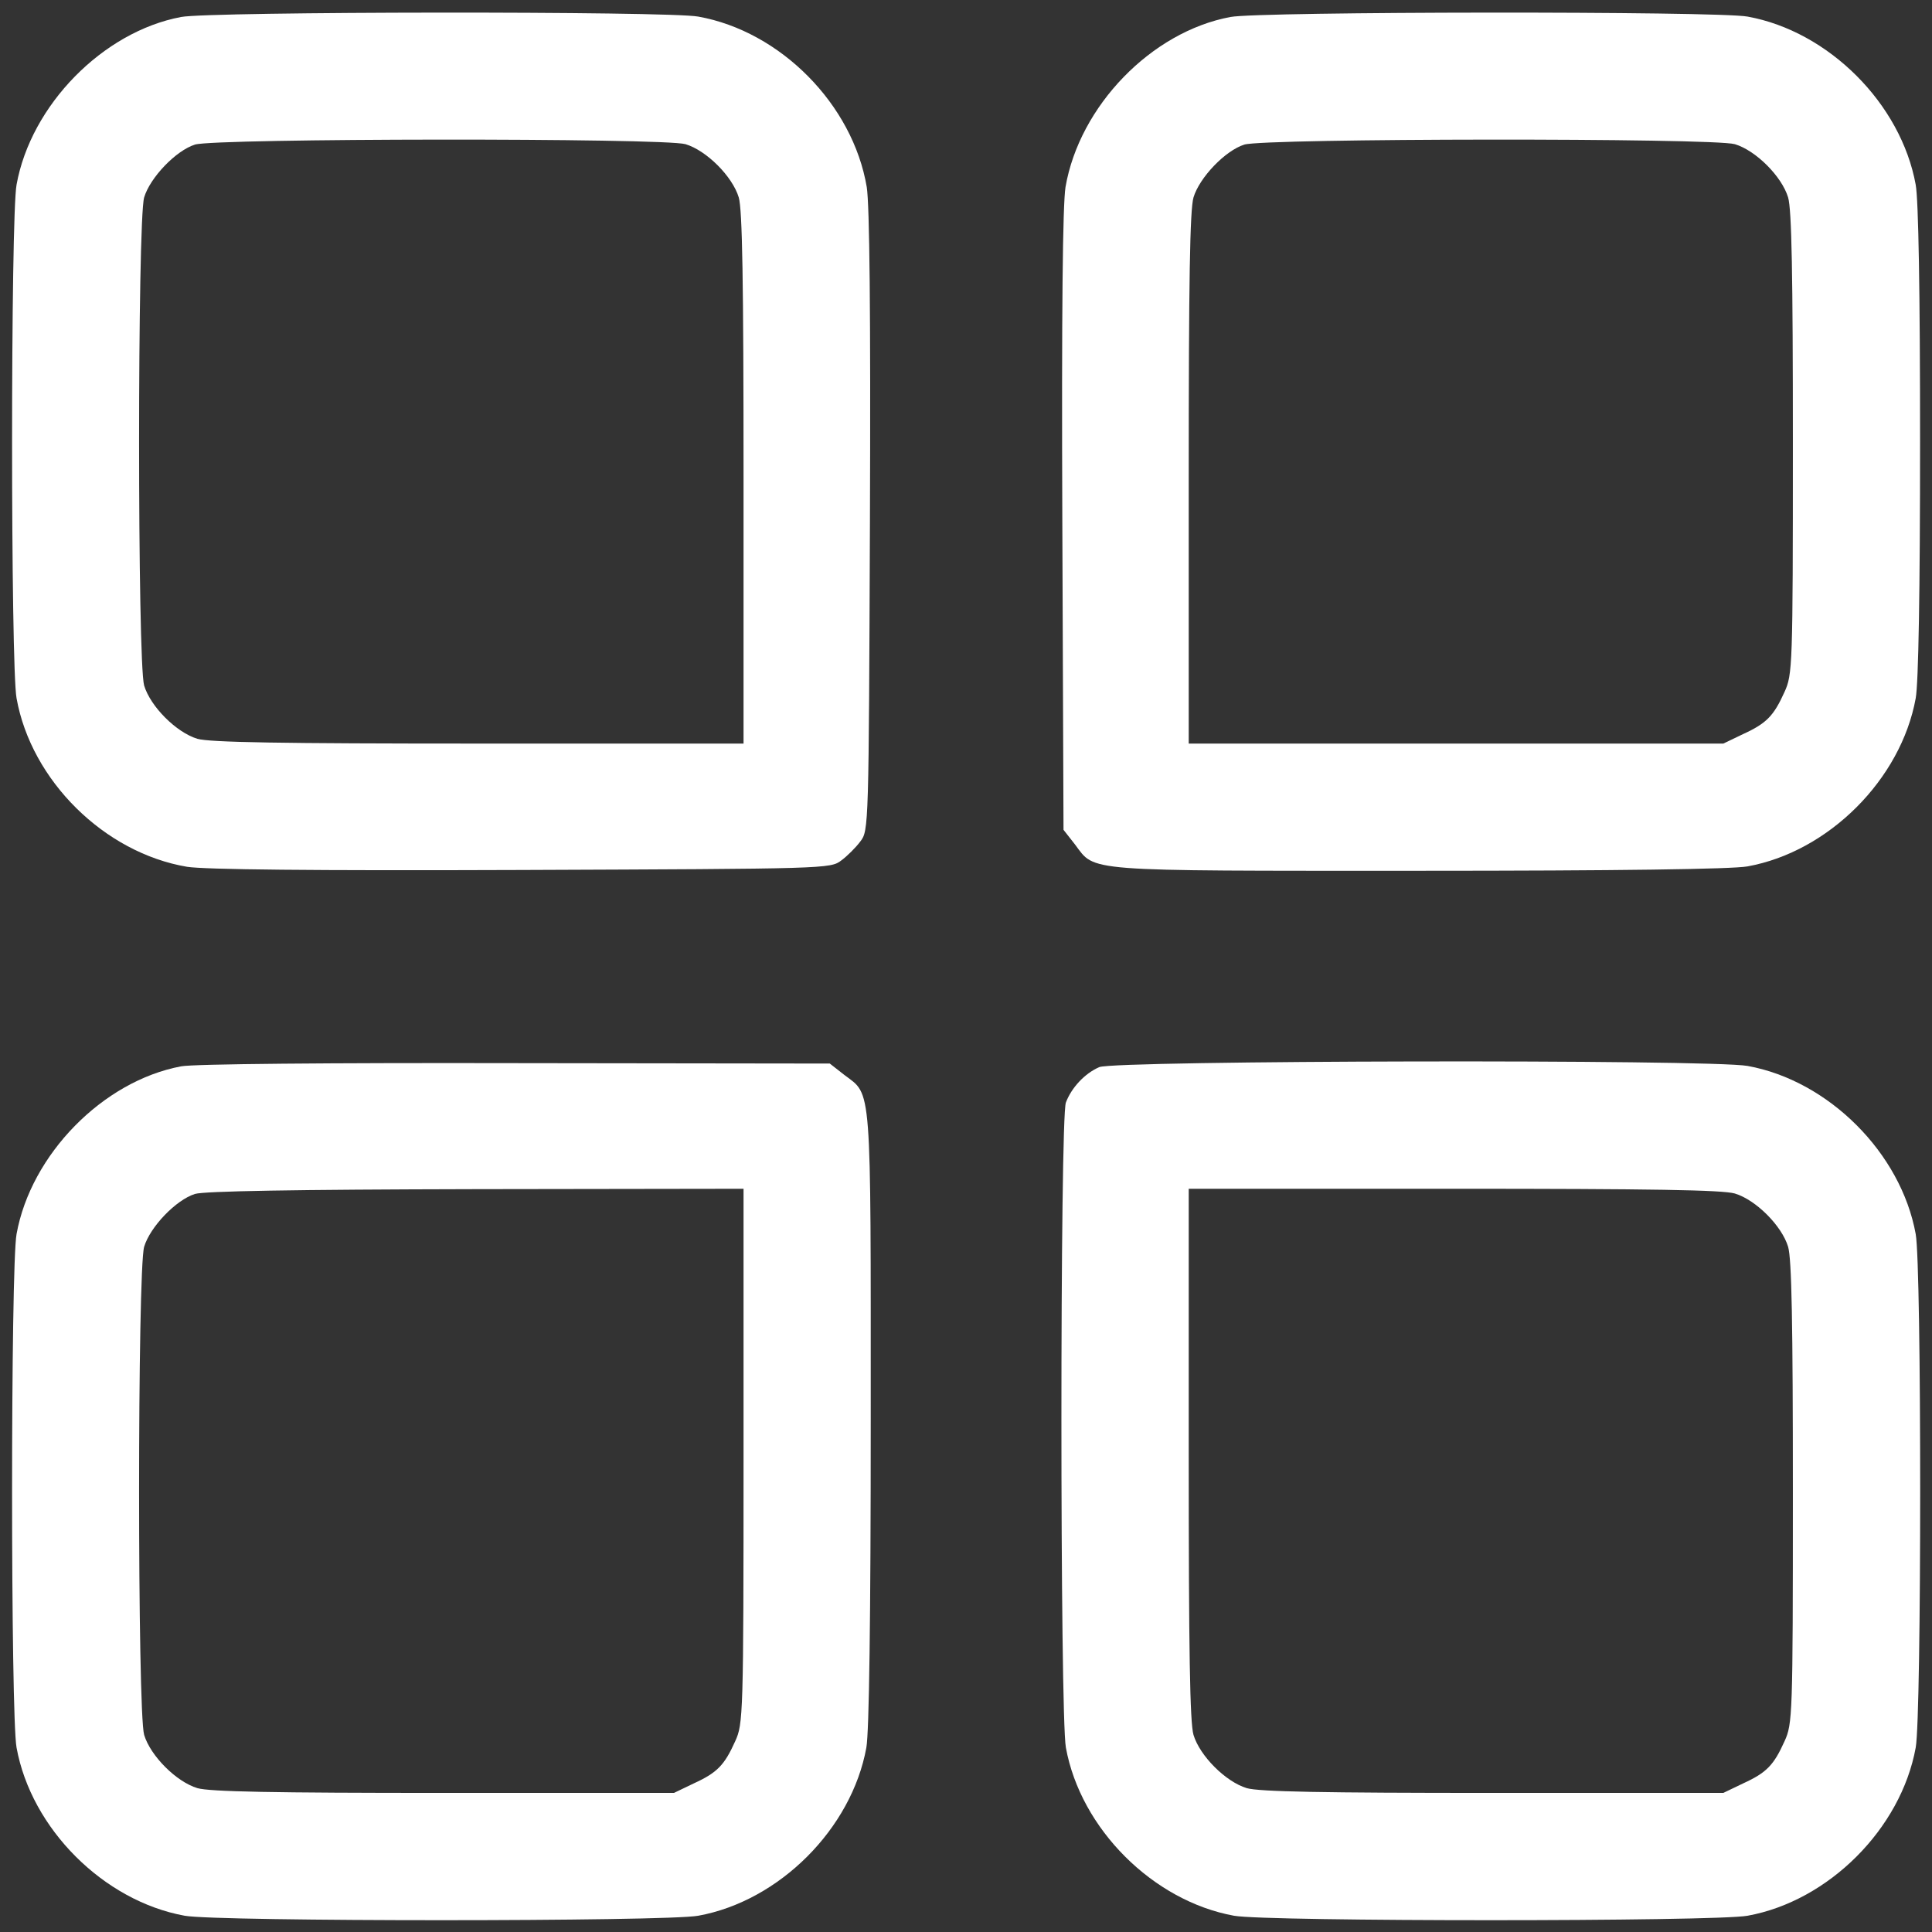 <svg width="104" height="104" viewBox="0 0 104 104" fill="none" xmlns="http://www.w3.org/2000/svg">
<rect x="0" y="0" width="104" height="104" fill="#333333" stroke="none"/>
<path d="M9.749 0.914C5.534 1.706 1.661 5.664 0.891 9.943C0.57 11.677 0.57 35.854 0.891 37.587C1.683 42.017 5.62 45.911 10.07 46.66C11.033 46.809 16.703 46.873 28.086 46.831C44.475 46.767 44.711 46.767 45.288 46.317C45.609 46.082 46.08 45.611 46.316 45.29C46.765 44.712 46.765 44.477 46.829 28.087C46.872 16.705 46.808 11.035 46.658 10.072C45.909 5.621 42.015 1.684 37.586 0.893C35.981 0.593 11.29 0.615 9.749 0.914ZM36.901 7.761C38.035 8.103 39.426 9.494 39.768 10.628C39.961 11.291 40.025 15.1 40.025 25.777V40.027H25.775C15.098 40.027 11.29 39.962 10.626 39.77C9.492 39.428 8.102 38.037 7.759 36.903C7.396 35.641 7.396 11.89 7.759 10.628C8.08 9.558 9.471 8.103 10.498 7.782C11.611 7.44 35.724 7.419 36.901 7.761Z" fill="white"/>
<path d="M66.236 0.914C61.978 1.706 58.105 5.707 57.356 10.072C57.206 11.035 57.142 16.683 57.185 28.066L57.249 44.67L57.87 45.462C58.982 46.938 58.148 46.874 76.356 46.874C87.161 46.874 93.238 46.788 94.072 46.638C98.437 45.847 102.331 41.953 103.123 37.588C103.273 36.775 103.358 31.789 103.358 23.766C103.358 15.742 103.273 10.757 103.123 9.944C102.331 5.579 98.437 1.685 94.072 0.893C92.467 0.593 67.776 0.615 66.236 0.914ZM93.388 7.761C94.522 8.103 95.912 9.494 96.255 10.628C96.447 11.291 96.511 14.715 96.511 23.894C96.511 35.897 96.49 36.304 96.062 37.245C95.484 38.529 95.099 38.936 93.837 39.513L92.767 40.027H78.389H63.989V25.777C63.989 15.1 64.053 11.291 64.246 10.628C64.567 9.558 65.957 8.103 66.984 7.783C68.097 7.44 92.211 7.419 93.388 7.761Z" fill="white"/>
<path d="M9.749 57.401C5.534 58.192 1.661 62.151 0.891 66.43C0.57 68.163 0.57 92.341 0.891 94.074C1.683 98.439 5.577 102.333 9.942 103.125C11.675 103.445 35.853 103.445 37.586 103.125C41.951 102.333 45.845 98.439 46.636 94.074C46.786 93.239 46.872 87.163 46.872 76.358C46.872 58.149 46.936 58.984 45.46 57.871L44.668 57.251L27.744 57.229C17.73 57.208 10.391 57.272 9.749 57.401ZM40.025 78.369C40.025 92.384 40.004 92.79 39.576 93.731C38.998 95.015 38.613 95.422 37.35 95.999L36.281 96.513H23.892C14.713 96.513 11.29 96.449 10.626 96.256C9.492 95.914 8.102 94.523 7.759 93.389C7.396 92.127 7.396 68.377 7.759 67.115C8.08 66.045 9.471 64.59 10.498 64.269C11.012 64.119 15.74 64.033 25.647 64.012L40.025 63.991V78.369Z" fill="white"/>
<path d="M59.175 57.443C58.383 57.786 57.677 58.556 57.377 59.348C57.056 60.182 57.056 92.319 57.377 94.074C58.169 98.439 62.063 102.333 66.428 103.125C68.161 103.445 92.339 103.445 94.072 103.125C98.437 102.333 102.331 98.439 103.123 94.074C103.444 92.341 103.444 68.163 103.123 66.43C102.331 62.065 98.437 58.171 94.072 57.379C92.04 57.015 60.009 57.08 59.175 57.443ZM93.388 64.247C94.522 64.59 95.912 65.981 96.255 67.115C96.447 67.778 96.511 71.201 96.511 80.38C96.511 92.384 96.49 92.79 96.062 93.731C95.484 95.015 95.099 95.422 93.837 95.999L92.767 96.513H80.379C71.2 96.513 67.776 96.449 67.113 96.256C65.979 95.914 64.588 94.523 64.246 93.389C64.053 92.726 63.989 88.917 63.989 78.241V63.991H78.239C88.916 63.991 92.724 64.055 93.388 64.247Z" fill="white"/>
</svg>
